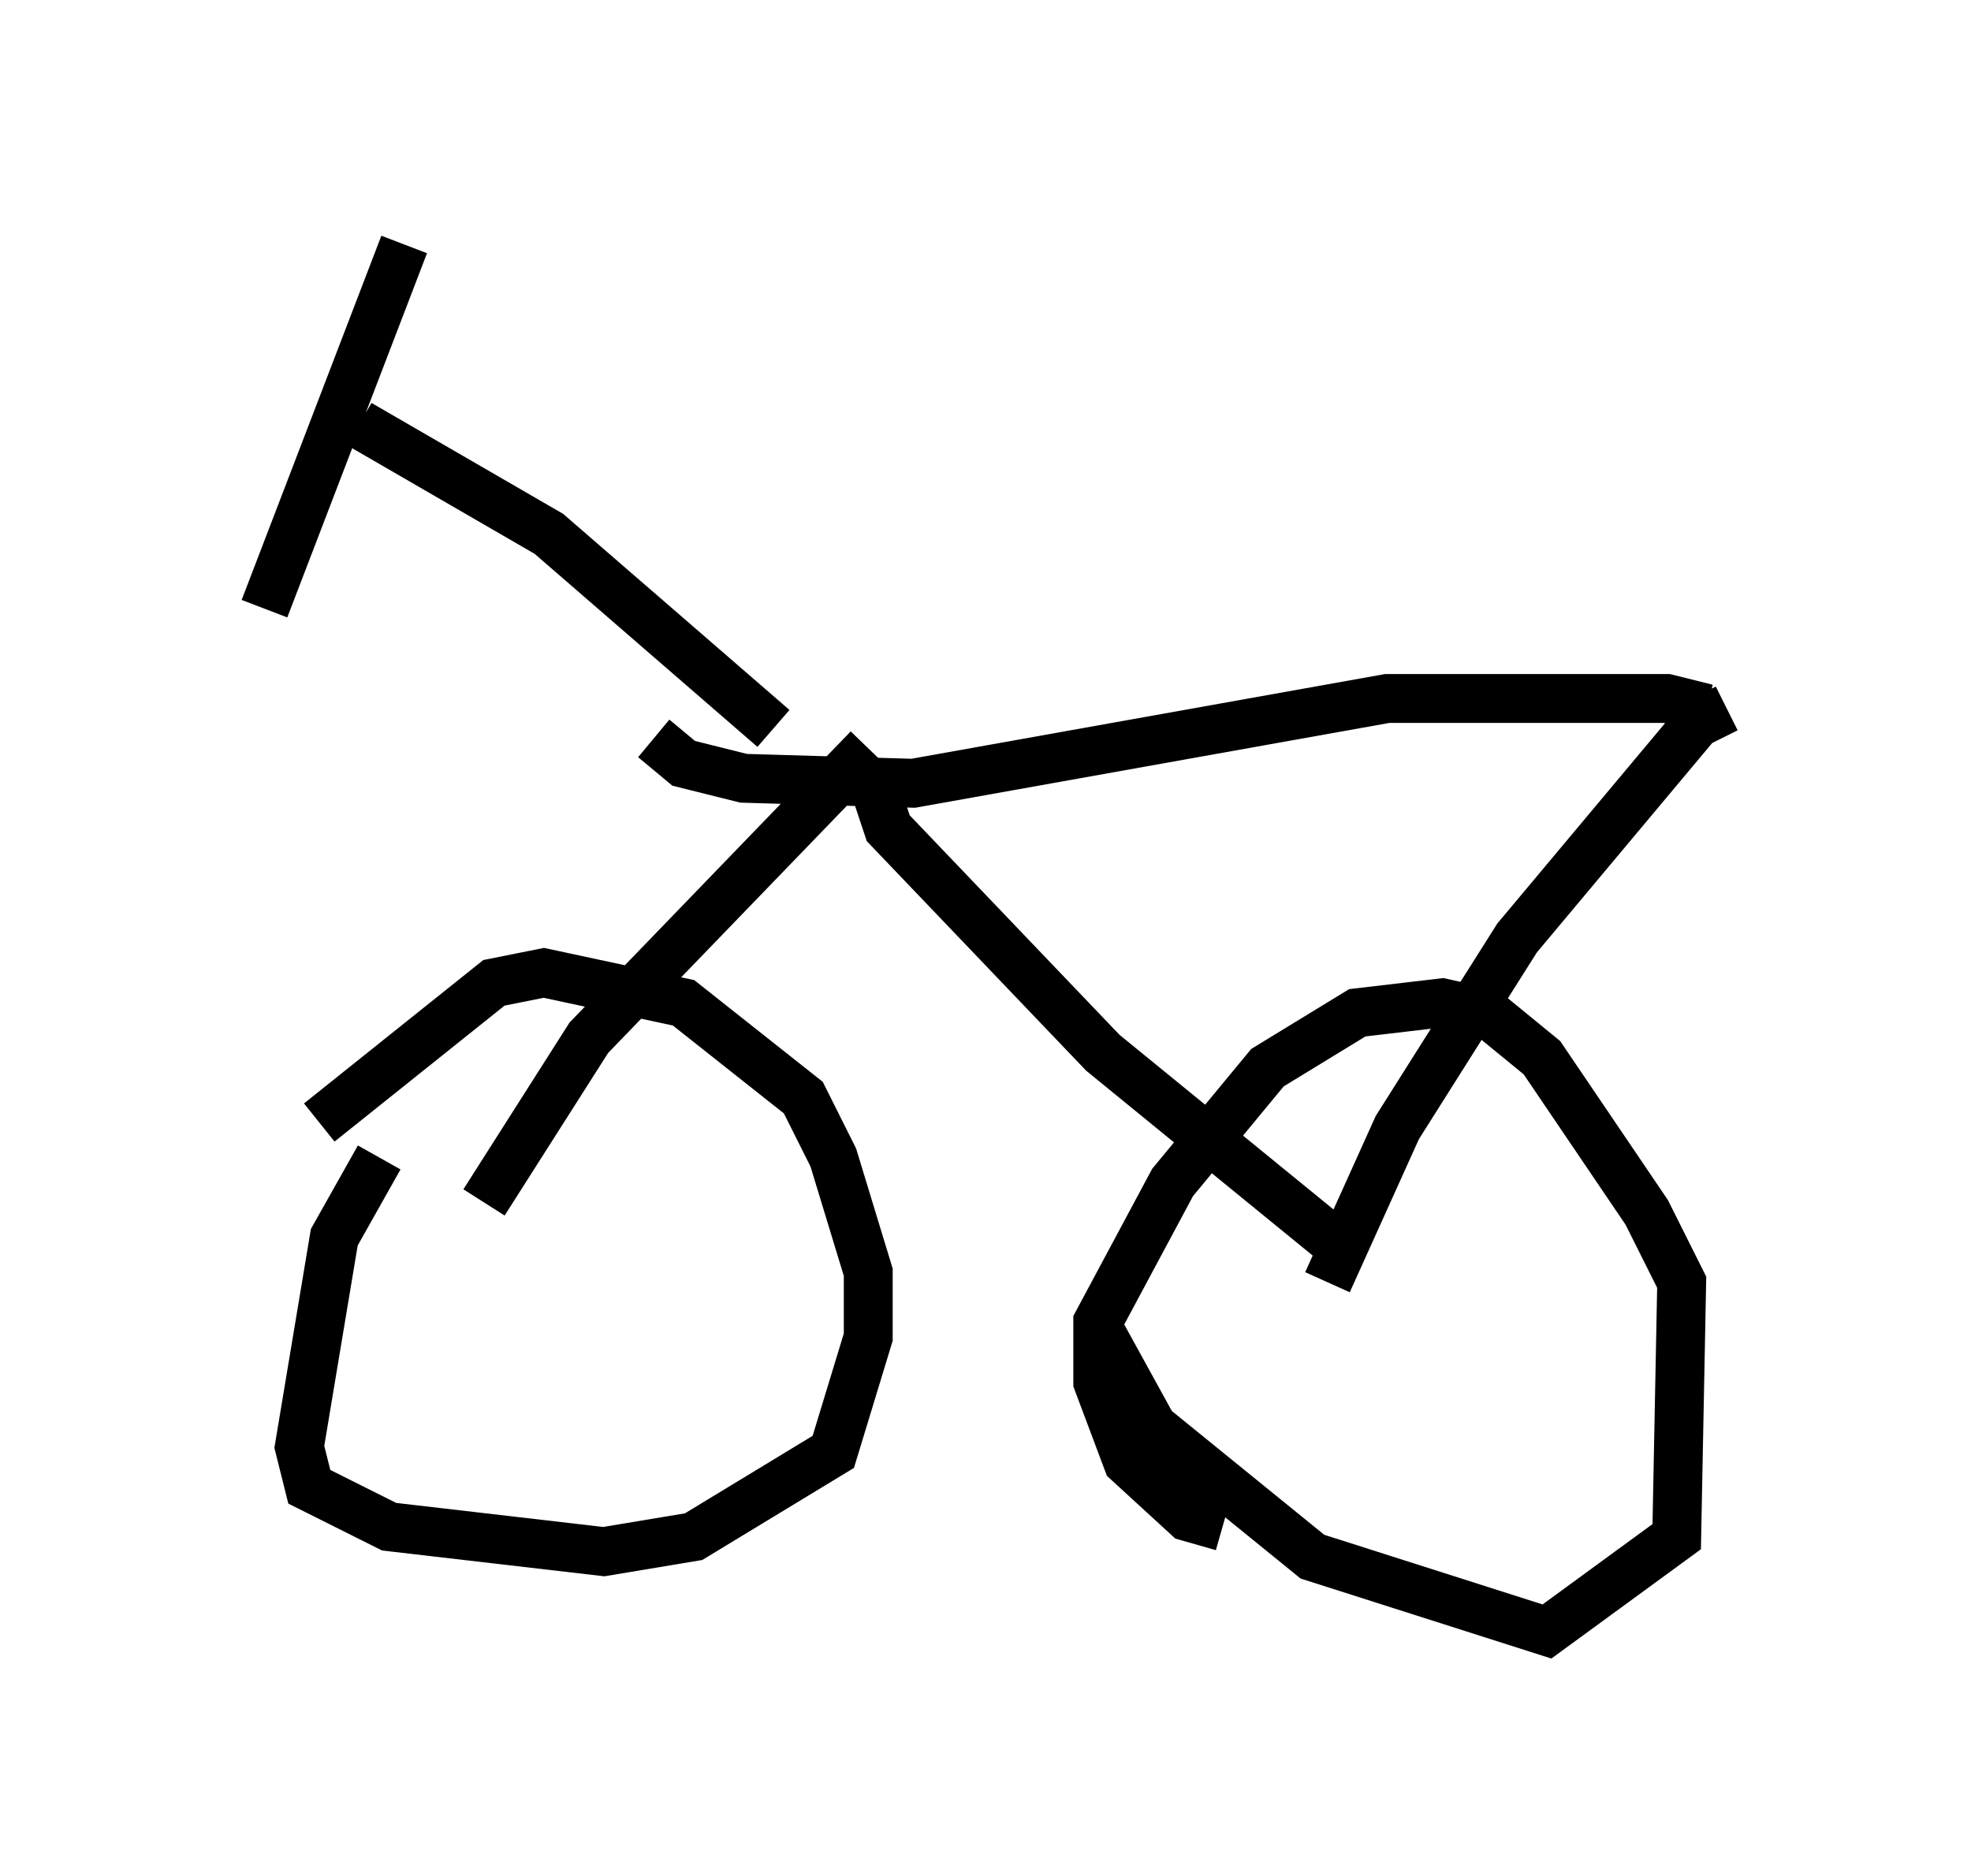 <?xml version="1.0" encoding="utf-8" ?>
<svg baseProfile="full" height="38.379" version="1.1" width="40.319" xmlns="http://www.w3.org/2000/svg" xmlns:ev="http://www.w3.org/2001/xml-events" xmlns:xlink="http://www.w3.org/1999/xlink"><defs /><rect fill="white" height="38.379" width="40.319" x="0" y="0" /><path d="M5, 26.744 m1.531, -3.777 l3.573, -2.858 1.021, -0.204 l2.858, 0.613 2.45, 1.94 l0.613, 1.225 0.715, 2.348 l0.0, 1.327 -0.715, 2.348 l-2.858, 1.735 -1.838, 0.306 l-4.39, -0.51 -1.633, -0.817 l-0.204, -0.817 0.715, -4.288 l0.919, -1.633 m17.252, 7.554 l-0.715, -0.204 -1.225, -1.123 l-0.613, -1.633 0.0, -1.225 l1.531, -2.858 1.94, -2.348 l1.838, -1.123 1.735, -0.204 l0.919, 0.204 1.123, 0.919 l2.144, 3.165 0.715, 1.429 l-0.102, 5.206 -2.654, 1.94 l-4.798, -1.531 -3.267, -2.654 l-1.123, -2.042 m-12.556, -2.552 l2.144, -3.369 5.717, -5.921 m0.204, 1.021 l0.204, 0.613 4.39, 4.594 l5.002, 4.083 m-11.74, -10.719 l-4.594, -3.981 -3.879, -2.246 m0.919, -3.675 l-2.858, 7.452 m7.963, 2.654 l0.613, 0.51 1.225, 0.306 l3.471, 0.102 9.698, -1.735 l5.717, 0.0 0.817, 0.204 m0.408, 0.0 l-0.613, 0.306 -3.675, 4.39 l-2.45, 3.879 -1.429, 3.165 " fill="none" stroke="black" stroke-width="1" /></svg>
